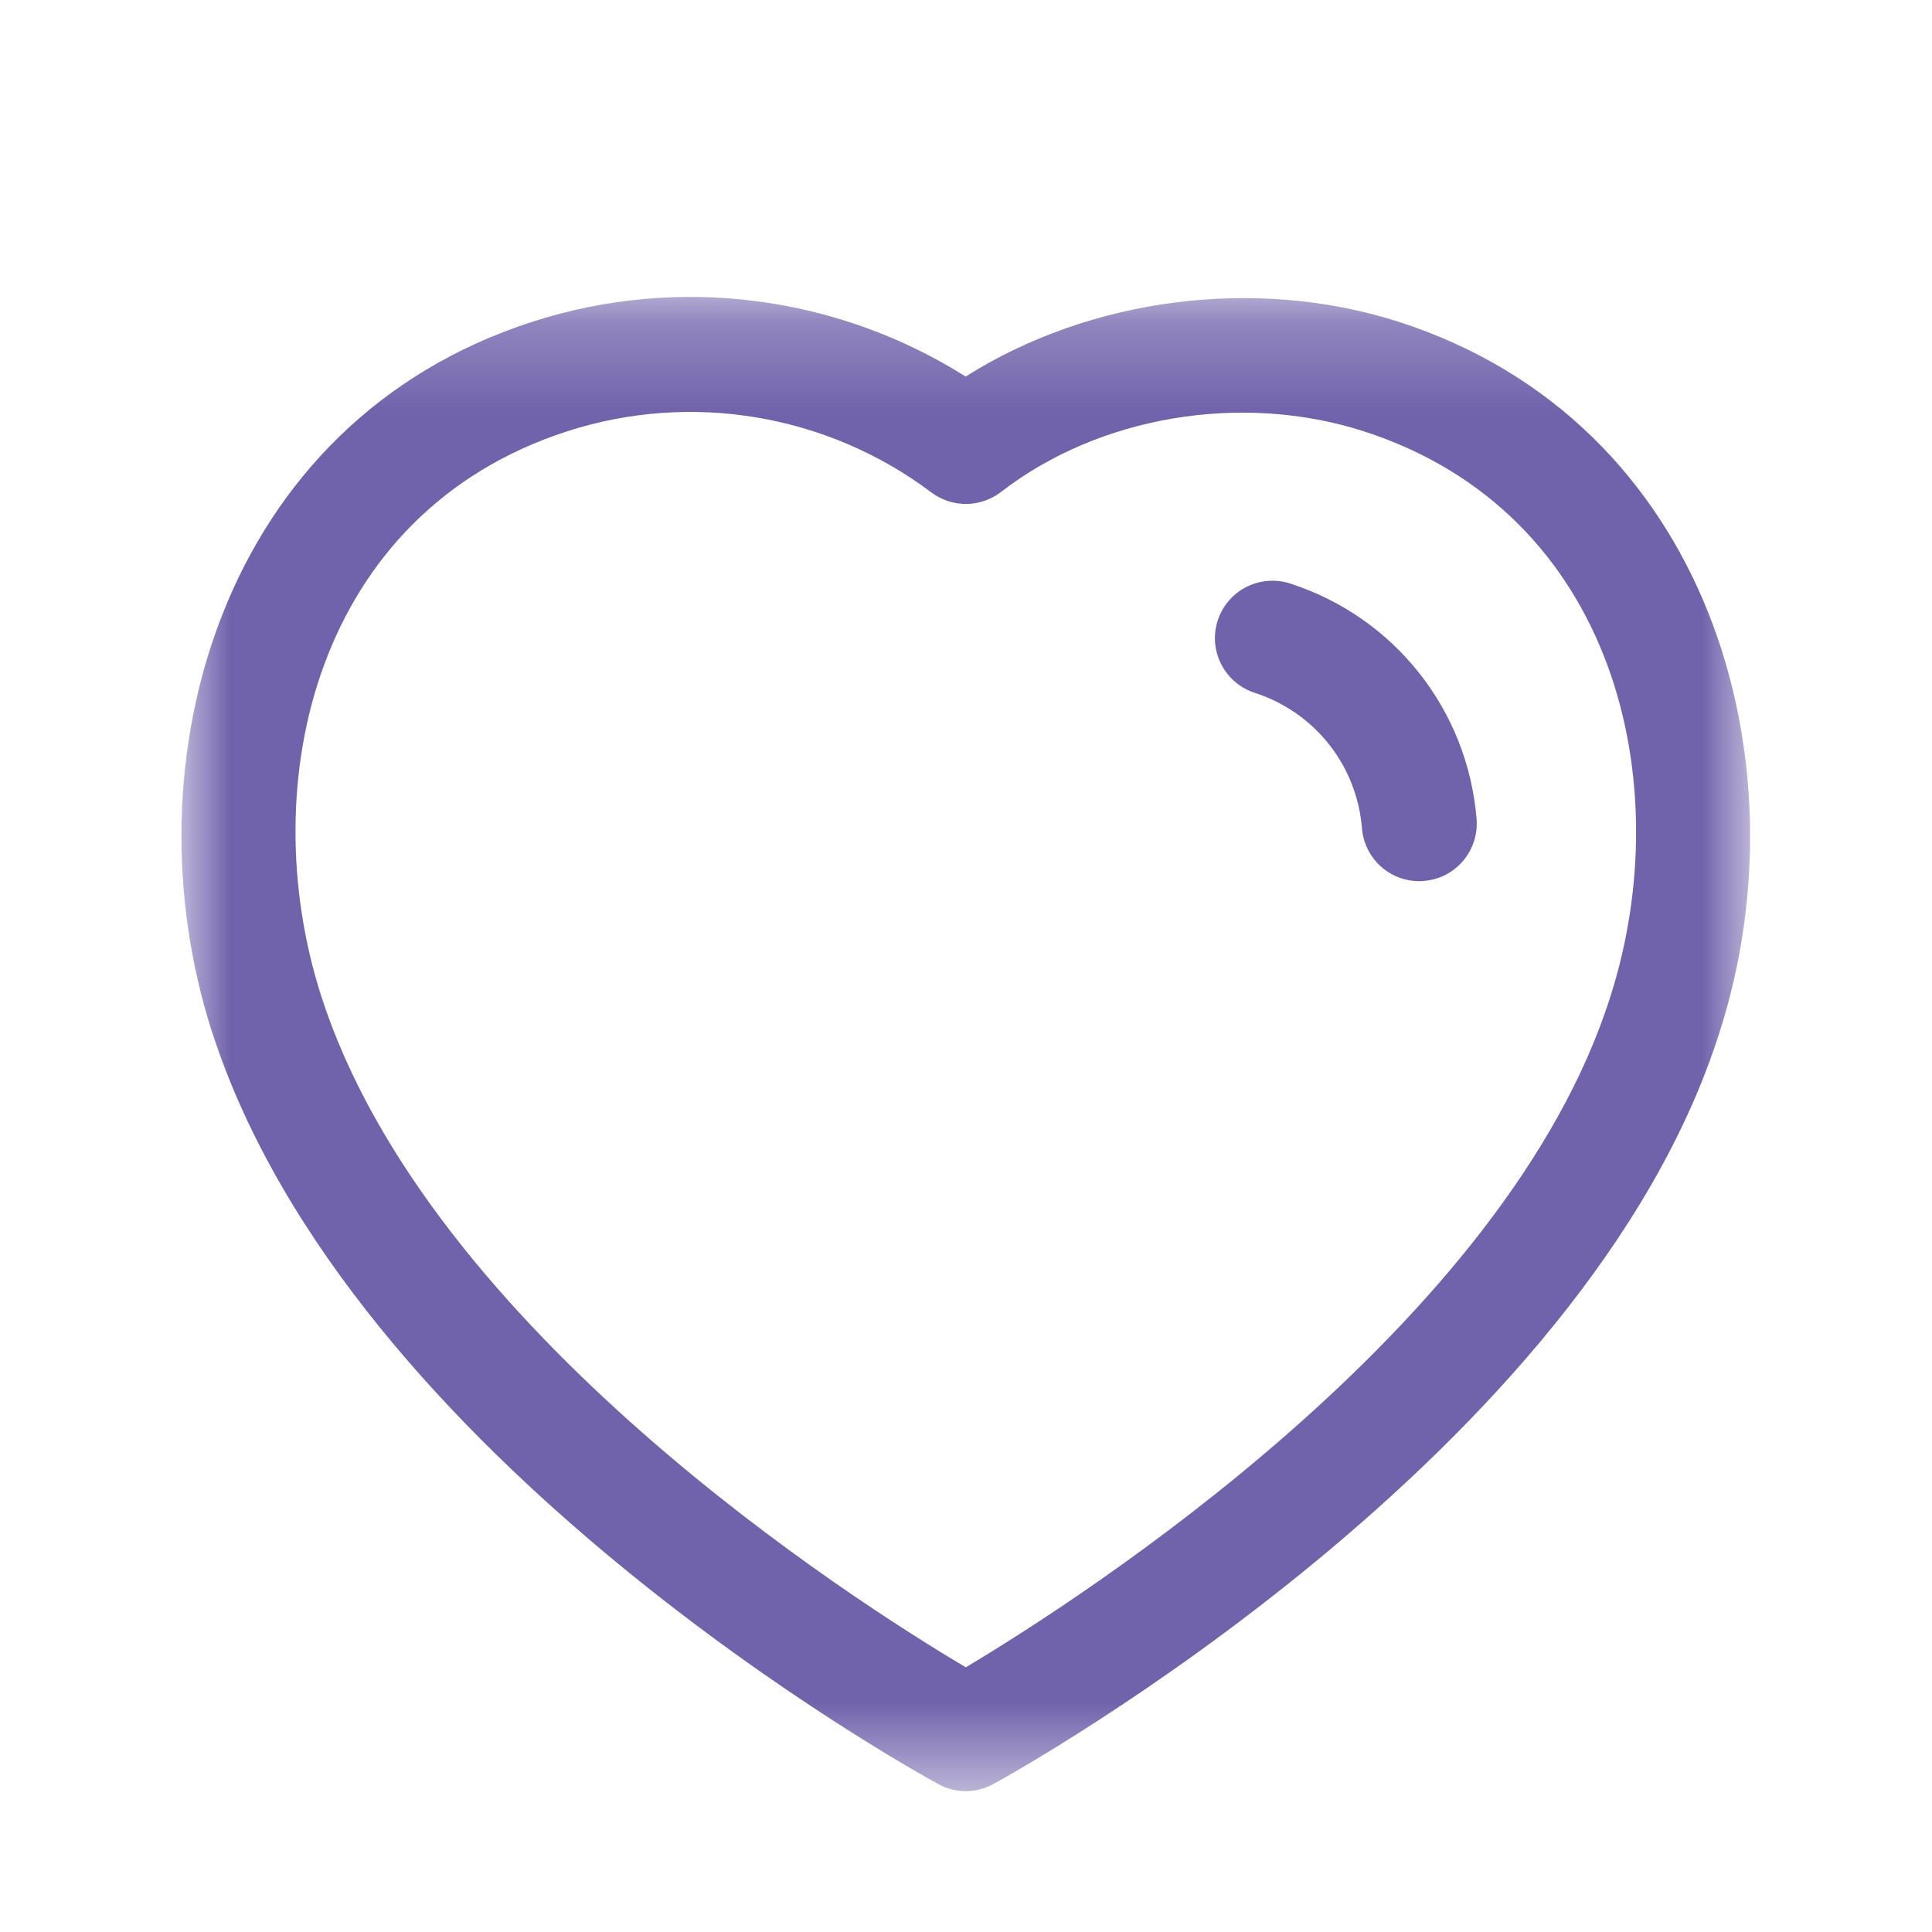 <svg width="21" height="21" viewBox="0 0 21 21" fill="none" xmlns="http://www.w3.org/2000/svg">
<mask id="mask0_241_1350" style="mask-type:luminance" maskUnits="userSpaceOnUse" x="1" y="3" width="19" height="17">
<path fill-rule="evenodd" clip-rule="evenodd" d="M1.973 3.228H19.023V19.469H1.973V3.228Z" fill="white"/>
</mask>
<g mask="url(#mask0_241_1350)">
<path fill-rule="evenodd" clip-rule="evenodd" d="M3.491 10.825C4.659 14.458 9.272 17.396 10.498 18.123C11.728 17.388 16.374 14.418 17.505 10.829C18.247 8.509 17.558 5.569 14.821 4.687C13.495 4.262 11.949 4.521 10.881 5.347C10.658 5.519 10.348 5.522 10.123 5.352C8.992 4.502 7.515 4.253 6.168 4.687C3.435 5.569 2.749 8.508 3.491 10.825ZM10.499 19.469C10.396 19.469 10.293 19.444 10.2 19.393C9.939 19.25 3.799 15.866 2.302 11.207C2.301 11.207 2.301 11.206 2.301 11.206C1.362 8.273 2.408 4.587 5.785 3.498C7.371 2.985 9.099 3.211 10.496 4.093C11.851 3.237 13.649 3 15.204 3.498C18.584 4.588 19.633 8.274 18.695 11.206C17.247 15.812 11.061 19.247 10.799 19.391C10.705 19.443 10.602 19.469 10.499 19.469Z" fill="#7062AB"/>
</g>
<path fill-rule="evenodd" clip-rule="evenodd" d="M15.426 9.578C15.104 9.578 14.831 9.331 14.804 9.004C14.749 8.32 14.291 7.742 13.639 7.531C13.31 7.424 13.13 7.072 13.236 6.745C13.343 6.416 13.692 6.238 14.022 6.342C15.157 6.709 15.952 7.714 16.05 8.902C16.077 9.246 15.822 9.548 15.478 9.575C15.46 9.577 15.444 9.578 15.426 9.578Z" fill="#7062AB"/>
</svg>
